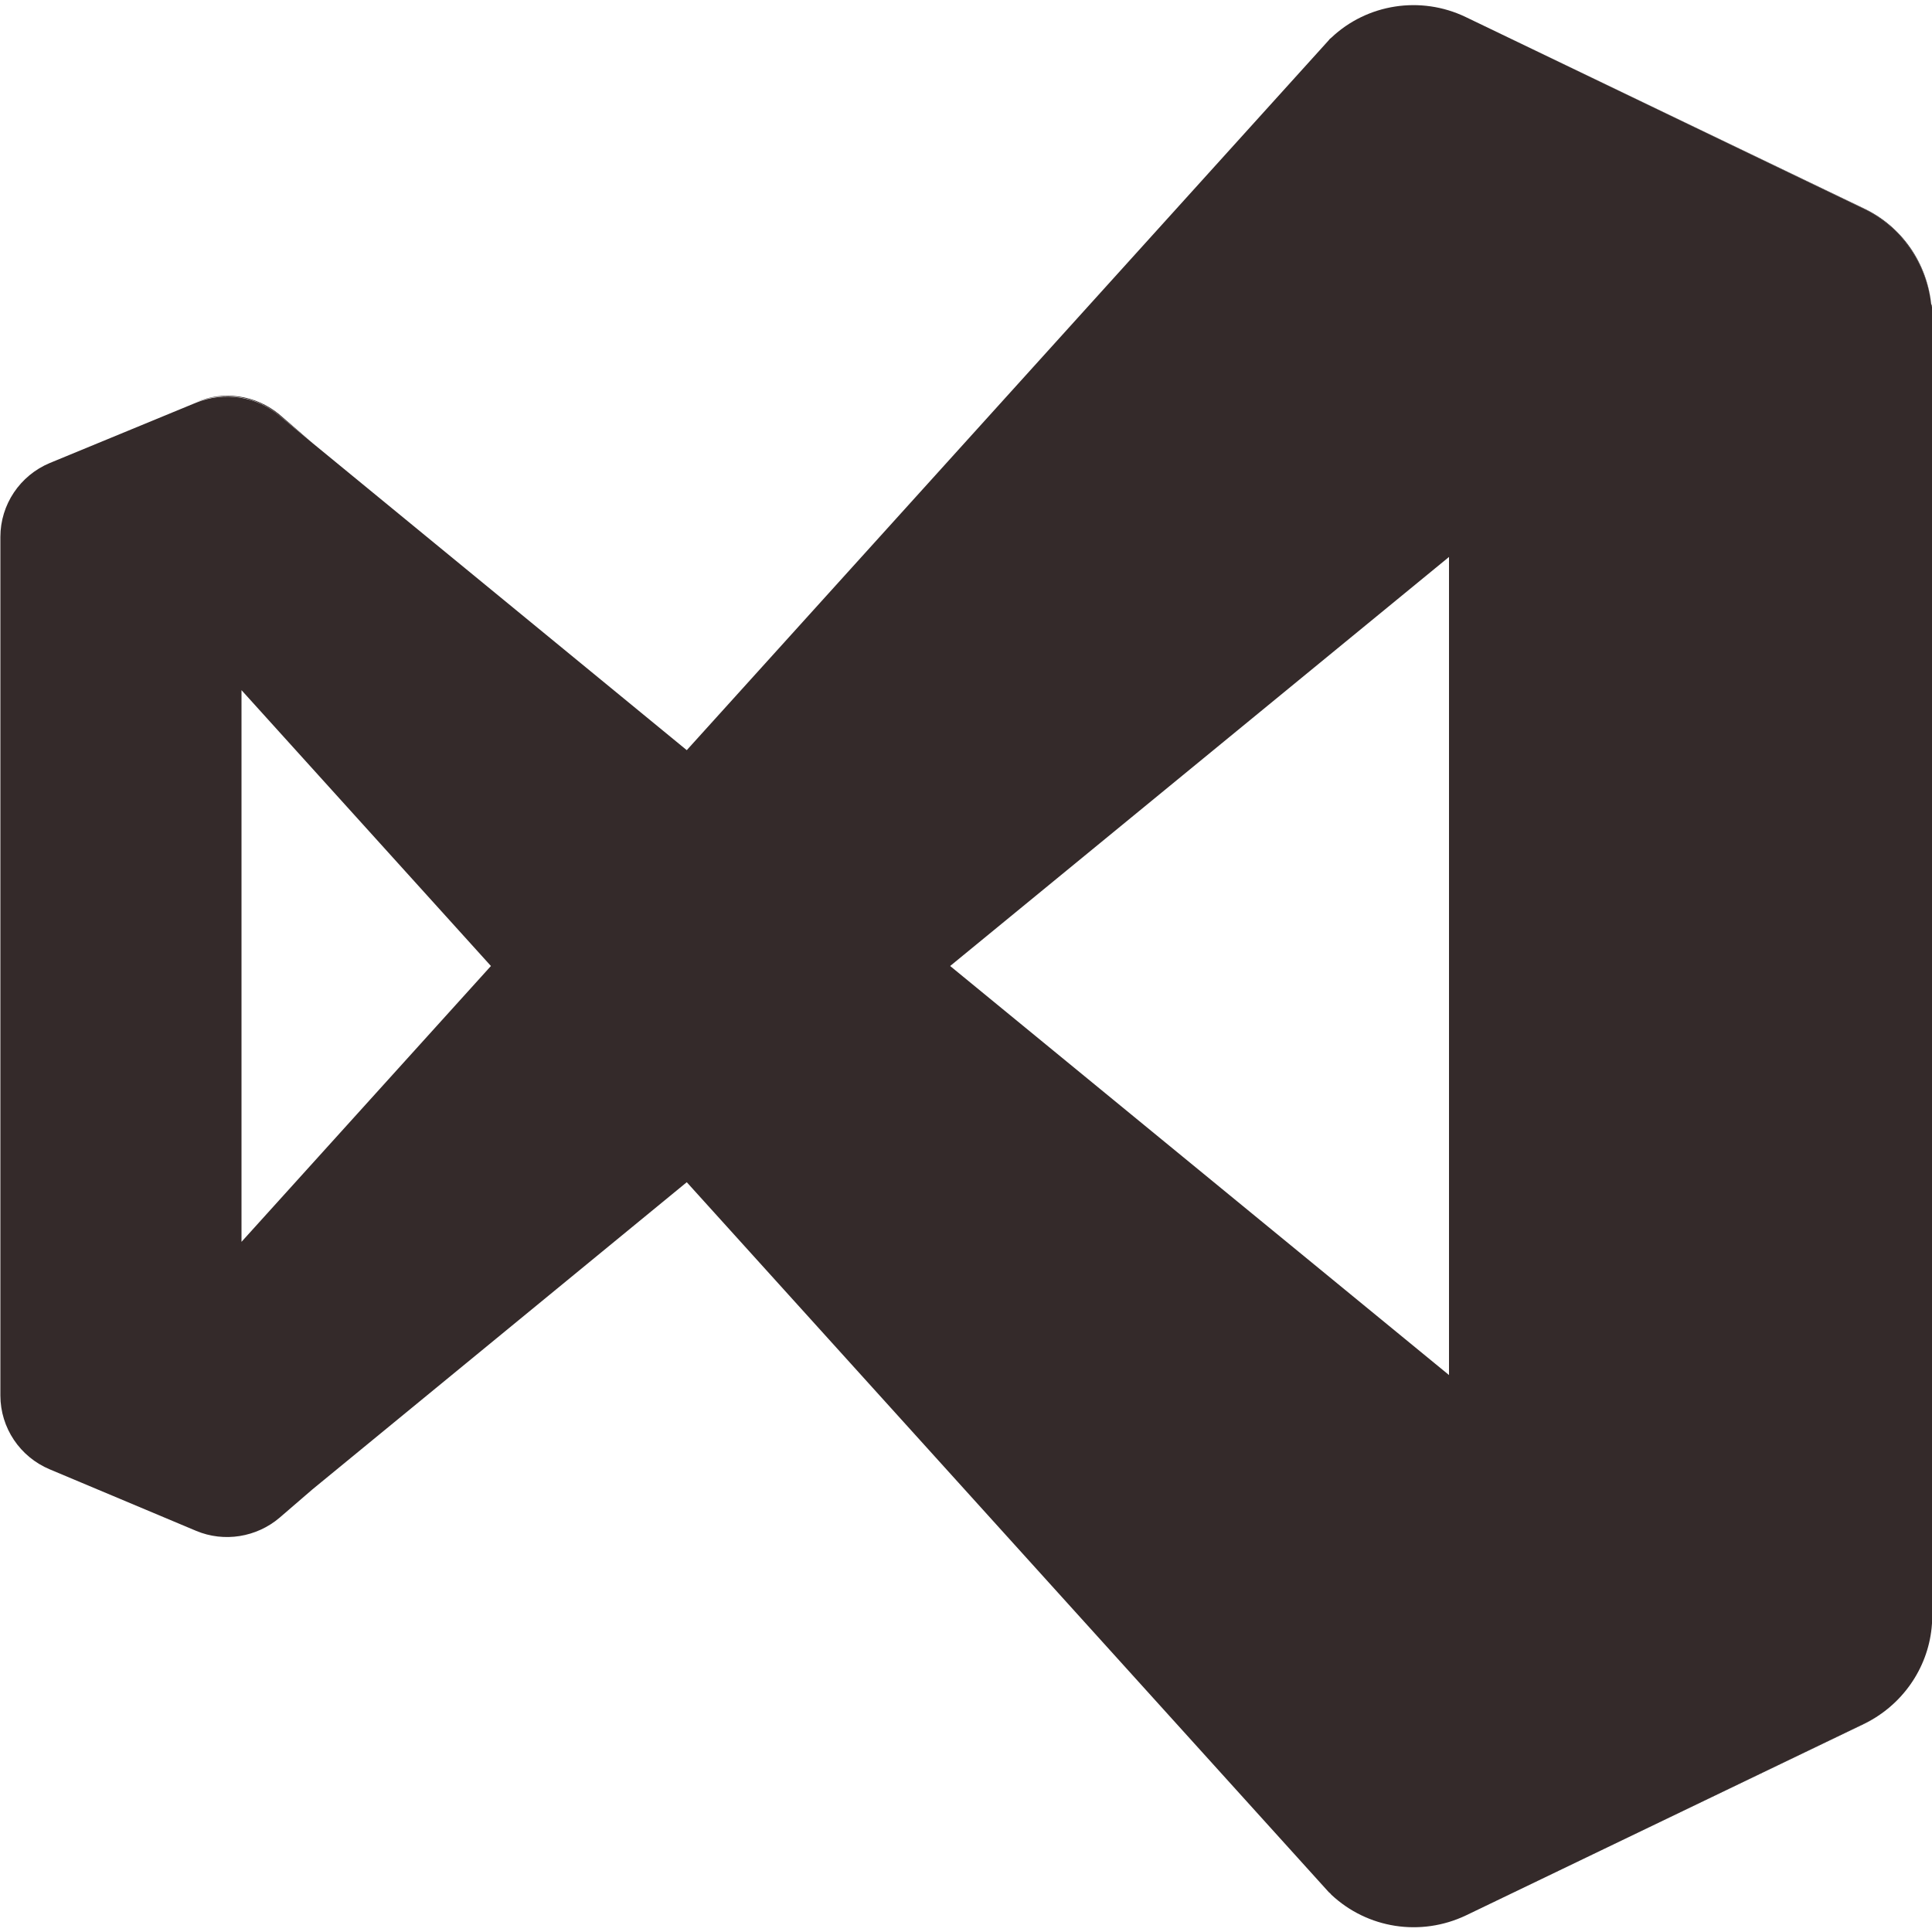 <?xml version="1.0" encoding="UTF-8"?>
<svg xmlns="http://www.w3.org/2000/svg" version="1.1" viewBox="0 0 512 512">
  <defs>
    <style>
      .cls-1 {
        fill: #342a2a;
      }
    </style>
  </defs>
  <!-- Generator: Adobe Illustrator 28.6.0, SVG Export Plug-In . SVG Version: 1.2.0 Build 709)  -->
  <g>
    <g id="Capa_1">
      <g>
        <path class="cls-1" d="M511.8,80.7c-1.2-10.9-7.9-20.6-17.9-25.4L388.4,4.5c-11.9-5.7-26.1-3.5-35.6,5.5-.3.2-.5.4-.7.7l-170.1,188.1-99.2-81.4-8.7-7.2c-6.1-5.2-14.6-6.5-22.1-3.5l-38.8,16c-7.9,3.3-13.1,11-13.1,19.6v227.5c0,8.6,5.2,16.3,13.1,19.6l38.8,16.3c7.4,3.1,16,1.7,22.1-3.5l8.7-7.5,99.2-81.4,170.1,188.1c.2.2.5.4.7.7,9.6,9,23.7,11.2,35.7,5.5l105.5-50.8c10-4.8,16.8-14.5,17.9-25.4.1-1.1.2-2.2.2-3.4V84.1c0-1.2,0-2.3-.2-3.4ZM64,329.1v-146.2l66.1,73.1-66.1,73.1ZM251.8,256l132.2-108.4v216.8l-132.2-108.4Z"/>
        <path class="cls-1" d="M82.7,117.3l-8.7-7.2c-6.1-5.2-14.6-6.5-22.1-3.5,7.4-3.2,15.9-1.9,22.1,3.2l8.7,7.5Z"/>
        <path class="cls-1" d="M511.8,431.4c-1.2,10.9-7.9,20.6-17.9,25.5l-105.5,50.7,105.5-50.8c10-4.8,16.7-14.5,17.9-25.4Z"/>
        <path class="cls-1" d="M493.9,55.3L388.4,4.5l105.5,50.7c10.1,4.8,16.8,14.5,17.9,25.5-1.2-10.9-7.9-20.5-17.9-25.4Z"/>
      </g>
    </g>
  </g>
</svg>